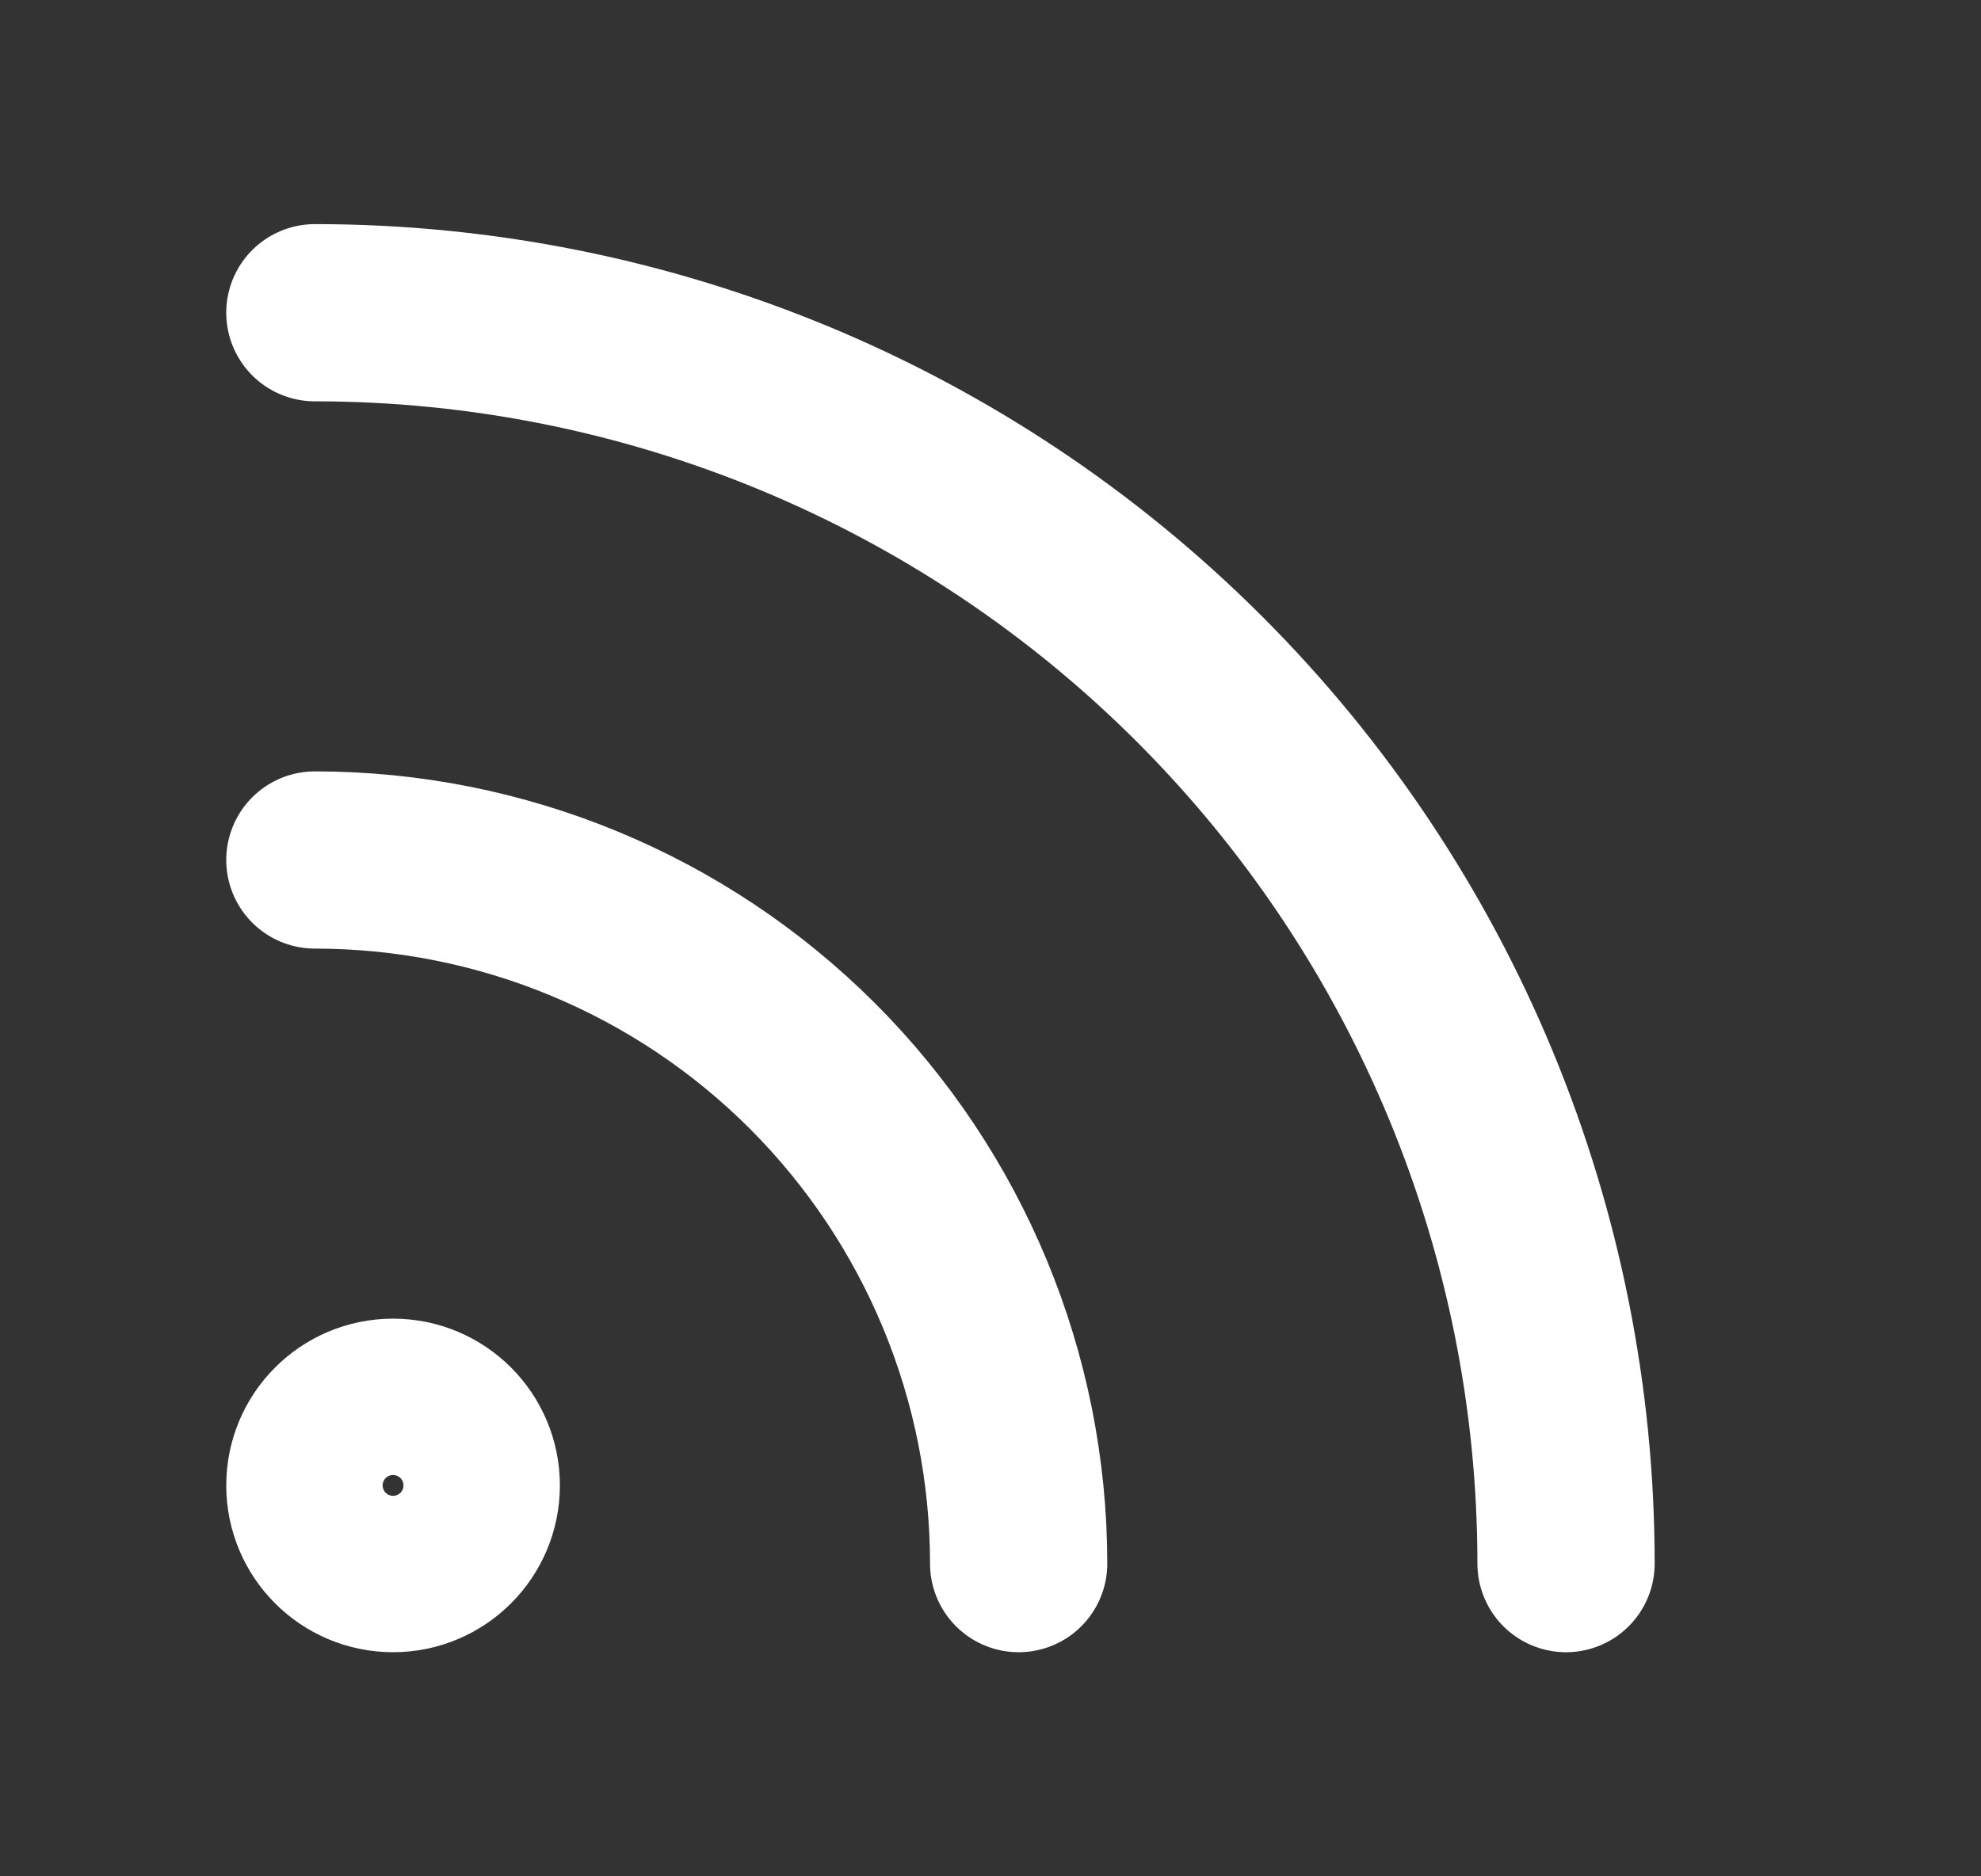 <svg width="19" height="18" viewBox="0 0 19 18" fill="none" xmlns="http://www.w3.org/2000/svg">
<rect x="0" y="0" width="19" height="18" fill="#333333" stroke="none"/>
<path d="M3.02 8.25C4.81 8.25 6.527 8.961 7.793 10.227C9.058 11.493 9.77 13.21 9.77 15" stroke="white" stroke-width="1.7" stroke-linecap="round" stroke-linejoin="round"/>
<path d="M3.02 3C6.202 3 9.254 4.264 11.505 6.515C13.755 8.765 15.02 11.817 15.02 15" stroke="white" stroke-width="1.7" stroke-linecap="round" stroke-linejoin="round"/>
<path d="M3.77 15C4.184 15 4.52 14.664 4.52 14.25C4.52 13.836 4.184 13.5 3.77 13.5C3.355 13.5 3.02 13.836 3.02 14.25C3.02 14.664 3.355 15 3.77 15Z" stroke="white" stroke-width="1.7" stroke-linecap="round" stroke-linejoin="round"/>
</svg>
